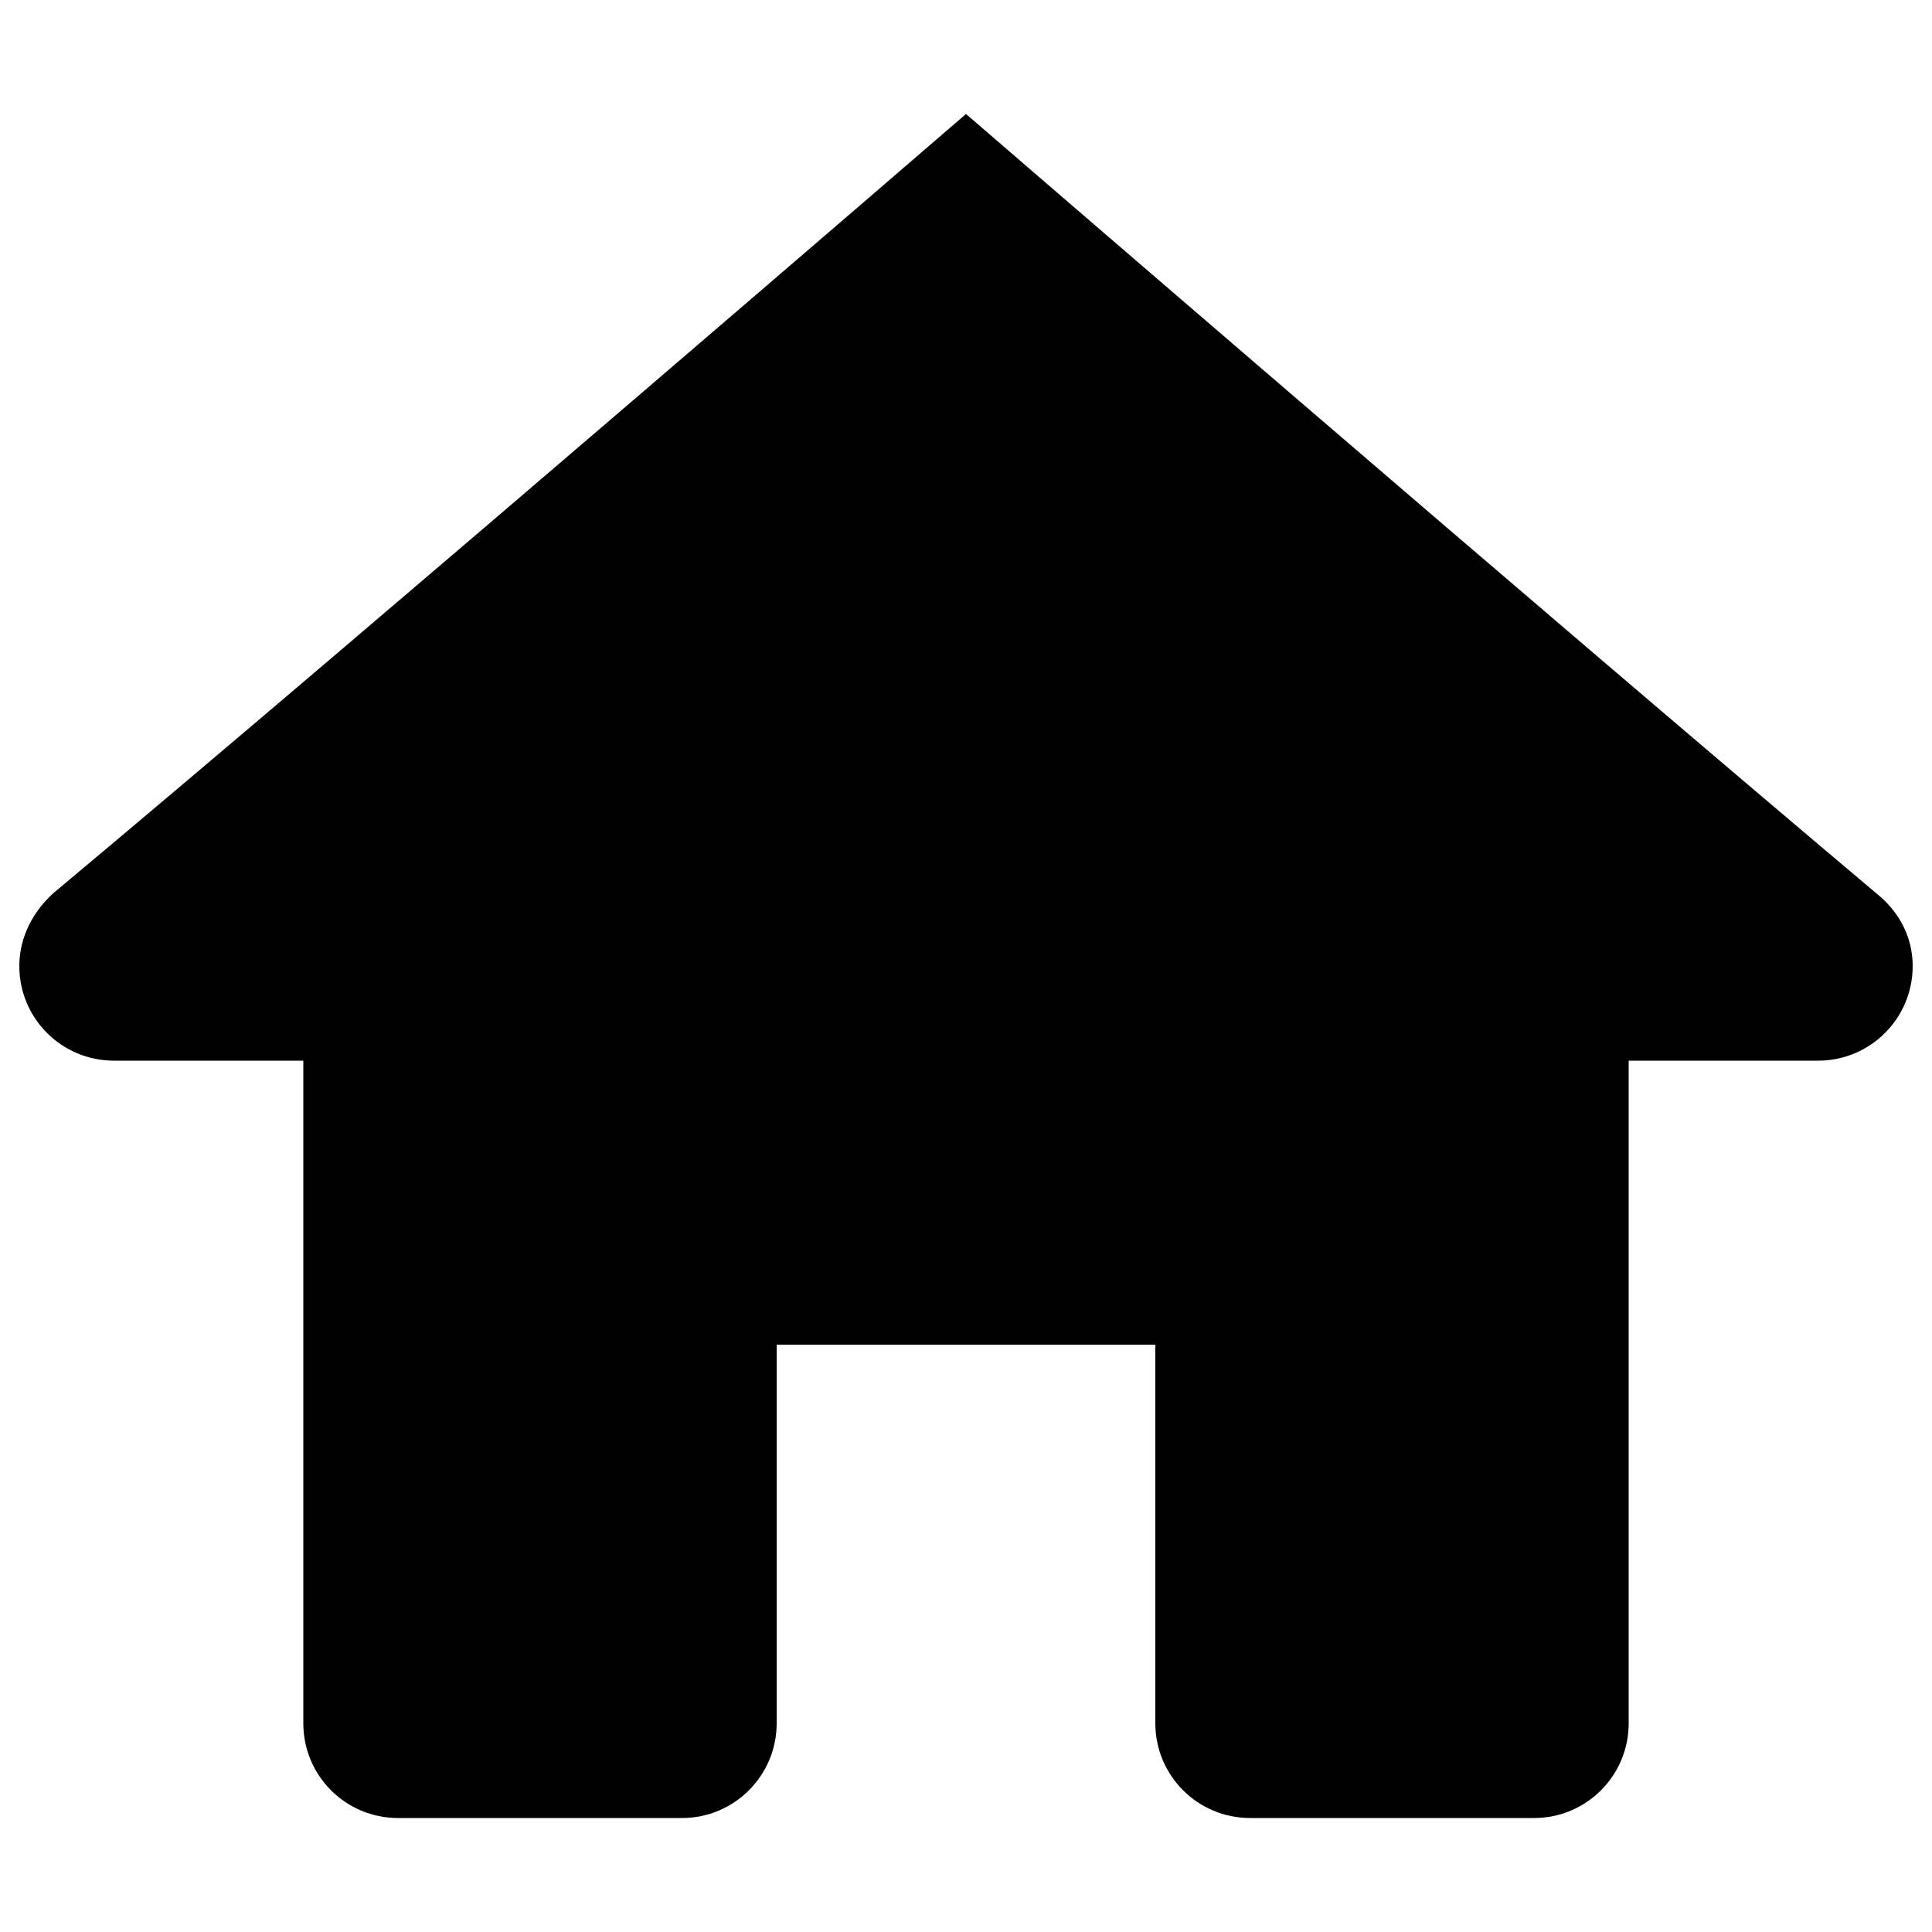 <?xml version="1.0" encoding="utf-8"?>
<!-- Svg Vector Icons : http://www.onlinewebfonts.com/icon -->
<!DOCTYPE svg PUBLIC "-//W3C//DTD SVG 1.1//EN" "http://www.w3.org/Graphics/SVG/1.1/DTD/svg11.dtd">
<svg version="1.1" xmlns="http://www.w3.org/2000/svg" xmlns:xlink="http://www.w3.org/1999/xlink" x="0px" y="0px" viewBox="0 0 1000 1000" enable-background="new 0 0 1000 1000" xml:space="preserve">
<g><g><path d="M500,59c0,0-303.1,261.7-472.5,403.4c-9.9,9-17.5,22.1-17.5,37.6c0,27.1,21.9,49,49,49h98v343c0,27.1,21.9,49,49,49h147c27.1,0,49-22,49-49V696h196v196c0,27,21.9,49,49,49h147c27.1,0,49-21.9,49-49V549h98c27.1,0,49-21.9,49-49c0-15.5-7.5-28.6-18.8-37.6C803,320.7,500,59,500,59L500,59z"/></g></g>
</svg>